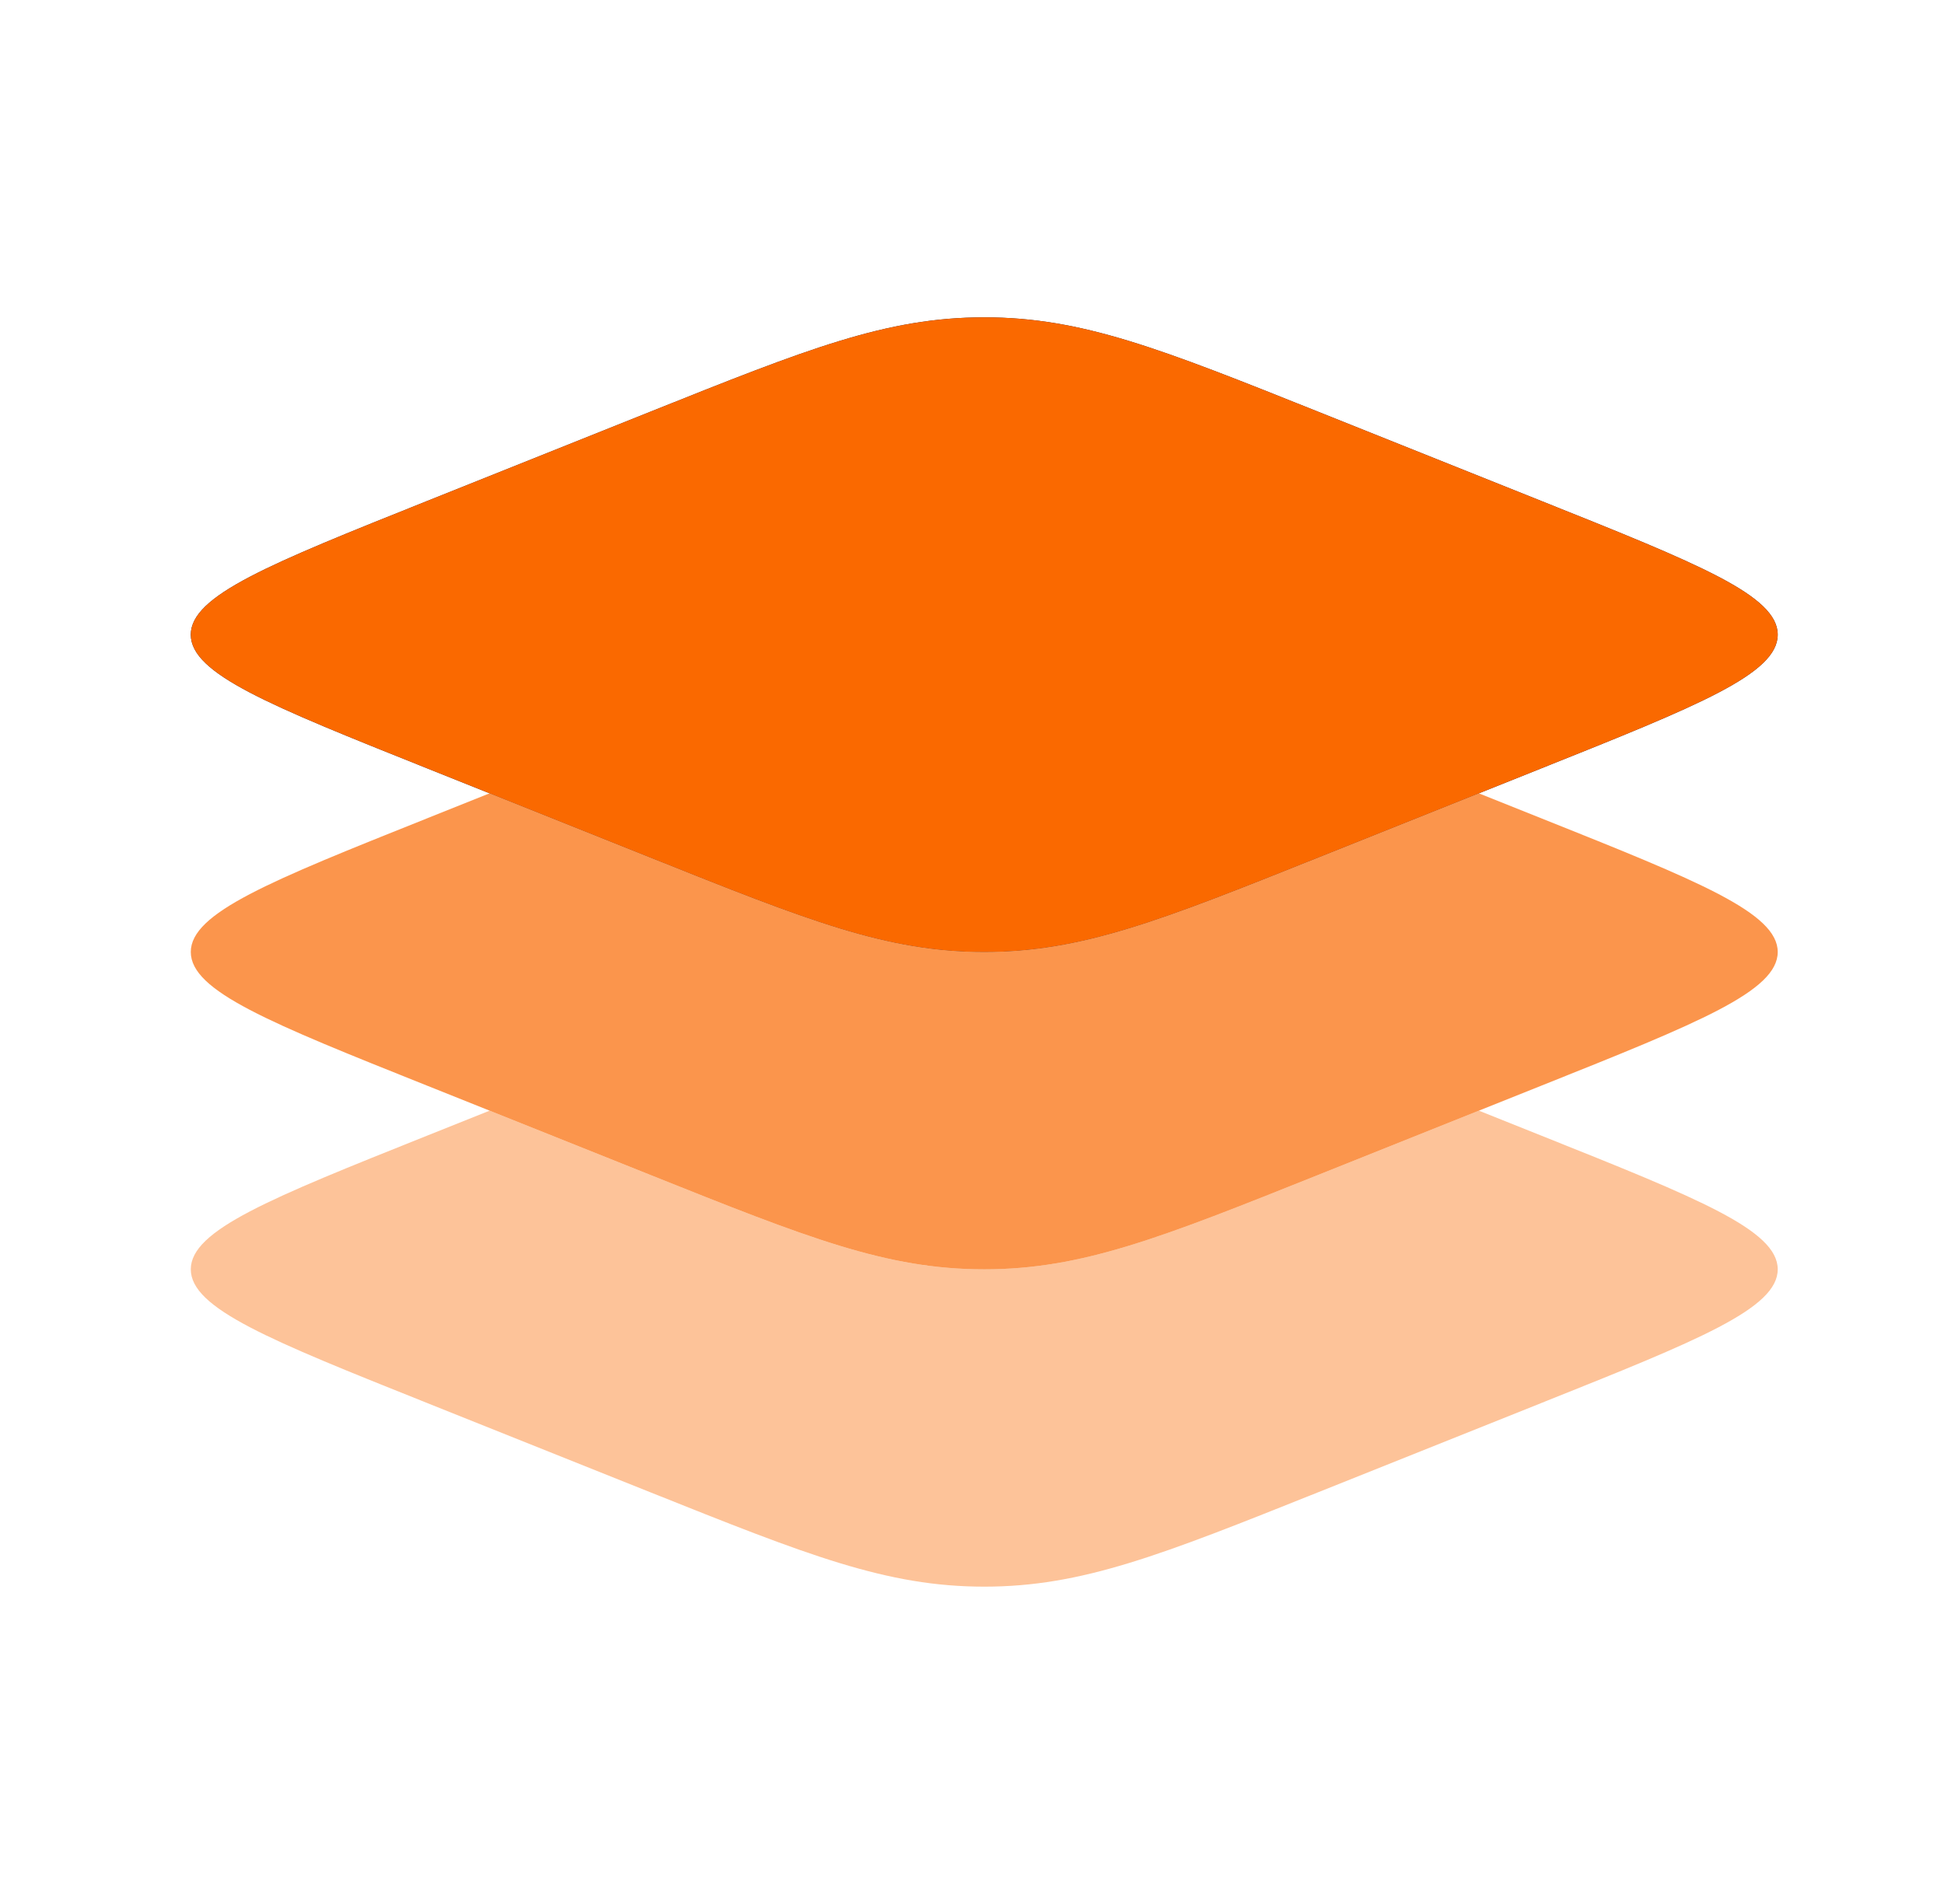 <svg width="49" height="48" viewBox="0 0 49 48" fill="none" xmlns="http://www.w3.org/2000/svg">
<path d="M10.766 19.37C6.794 17.782 4.809 16.987 4.809 16C4.809 15.013 6.794 14.219 10.766 12.63L16.383 10.383C20.355 8.794 22.341 8 24.809 8C27.276 8 29.262 8.794 33.234 10.383L38.851 12.63C42.823 14.219 44.809 15.013 44.809 16C44.809 16.987 42.823 17.782 38.851 19.37L33.234 21.617C29.262 23.206 27.276 24 24.809 24C22.341 24 20.355 23.206 16.383 21.617L10.766 19.37Z" fill="#1C274C"/>
<path fill-rule="evenodd" clip-rule="evenodd" d="M4.809 16C4.809 16.987 6.794 17.782 10.766 19.37L16.383 21.617C20.355 23.206 22.341 24 24.809 24C27.276 24 29.262 23.206 33.234 21.617L38.851 19.37C42.823 17.782 44.809 16.987 44.809 16C44.809 15.013 42.823 14.219 38.851 12.63L33.234 10.383C29.262 8.794 27.276 8 24.809 8C22.341 8 20.355 8.794 16.383 10.383L10.766 12.63C6.794 14.219 4.809 15.013 4.809 16Z" fill="#FA6900"/>
<path opacity="0.7" d="M12.341 20L10.766 20.63C6.794 22.218 4.809 23.013 4.809 24C4.809 24.987 6.794 25.782 10.766 27.37L16.383 29.617C20.355 31.206 22.341 32 24.809 32C27.276 32 29.262 31.206 33.234 29.617L38.851 27.37C42.823 25.782 44.809 24.987 44.809 24C44.809 23.013 42.823 22.218 38.851 20.63L37.276 20L33.234 21.617C29.262 23.206 27.276 24 24.809 24C22.341 24 20.355 23.206 16.383 21.617L12.341 20Z" fill="#FA6900"/>
<path opacity="0.4" d="M12.341 28L10.766 28.63C6.794 30.218 4.809 31.013 4.809 32C4.809 32.987 6.794 33.782 10.766 35.37L16.383 37.617C20.355 39.206 22.341 40 24.809 40C27.276 40 29.262 39.206 33.234 37.617L38.851 35.37C42.823 33.782 44.809 32.987 44.809 32C44.809 31.013 42.823 30.218 38.851 28.63L37.276 28L33.234 29.617C29.262 31.206 27.276 32 24.809 32C22.341 32 20.355 31.206 16.383 29.617L12.341 28Z" fill="#FA6900"/>
</svg>
